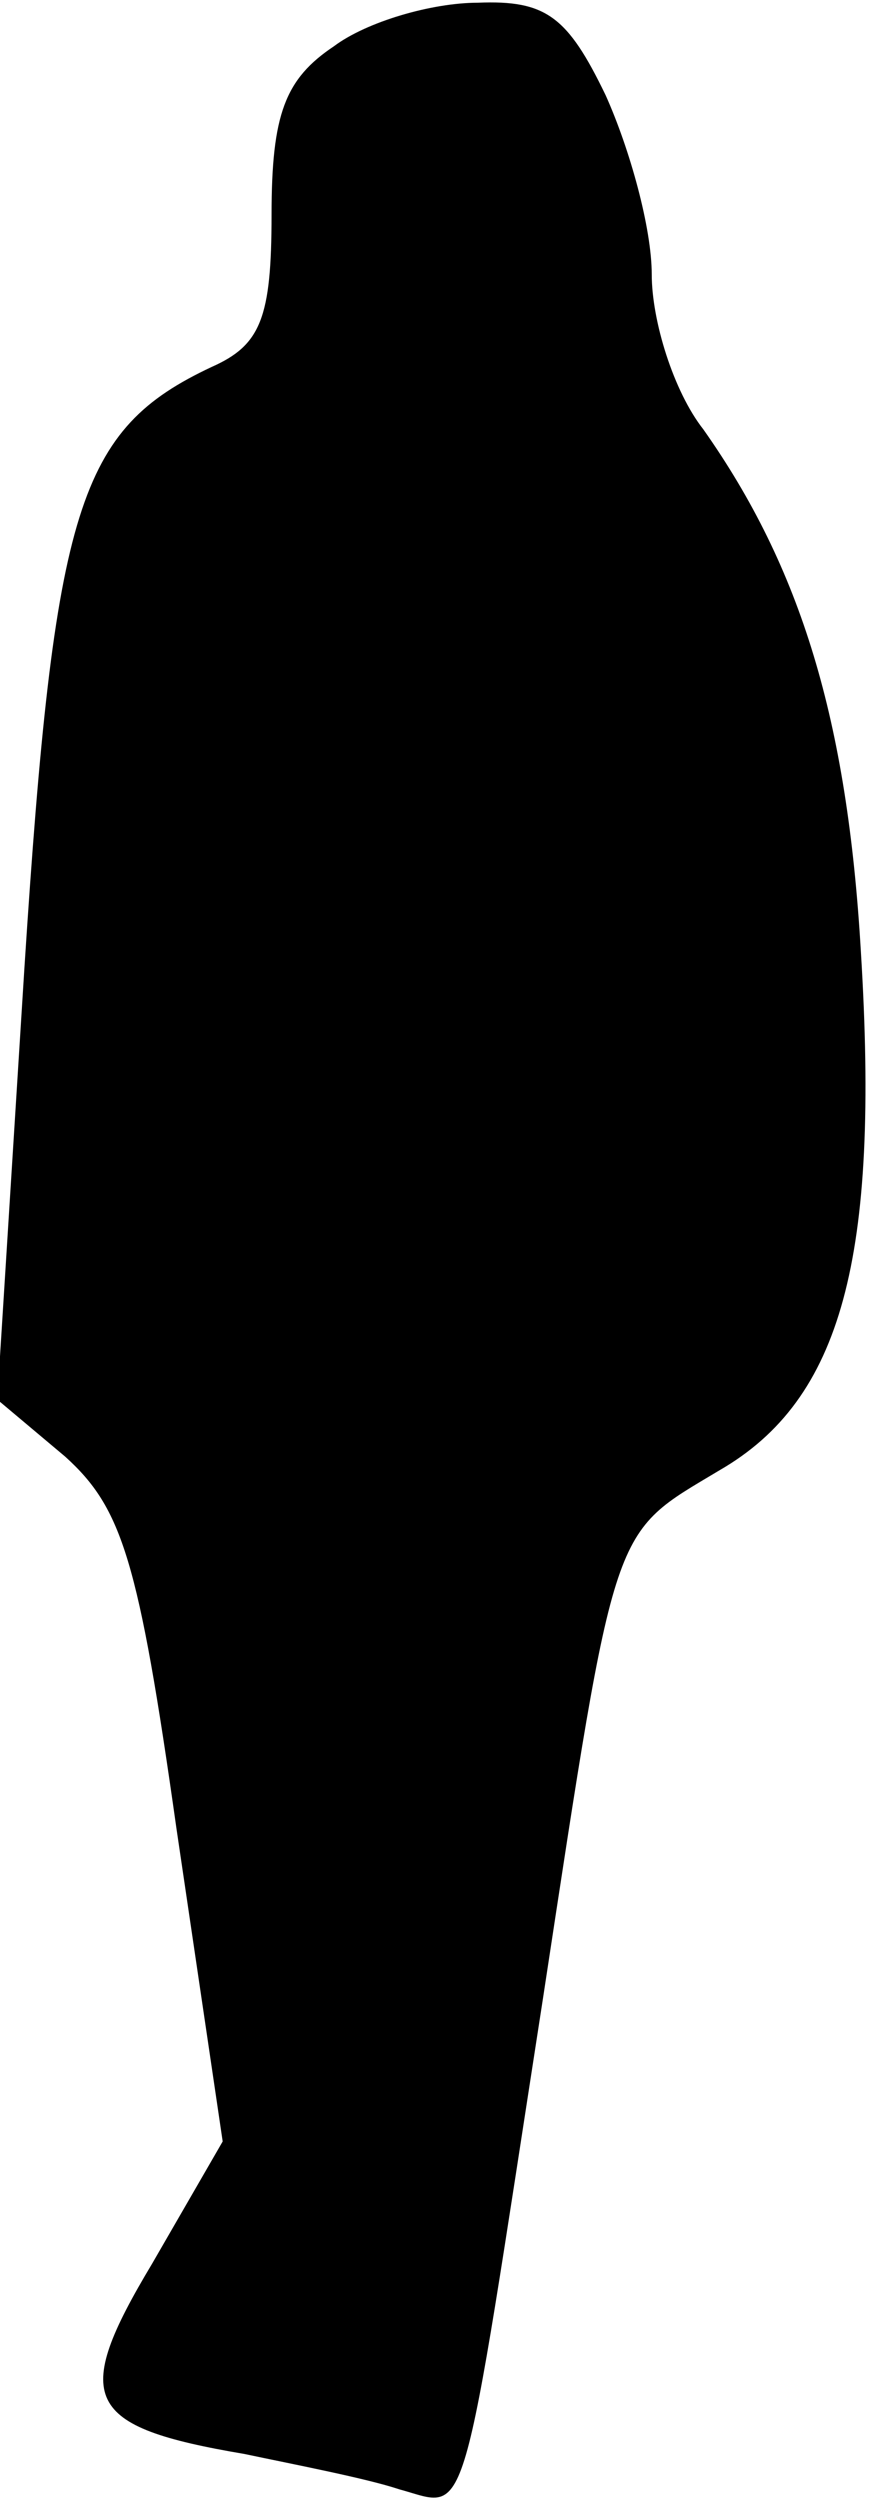 <?xml version="1.0" standalone="no"?>
<!DOCTYPE svg PUBLIC "-//W3C//DTD SVG 20010904//EN"
 "http://www.w3.org/TR/2001/REC-SVG-20010904/DTD/svg10.dtd">
<svg version="1.0" xmlns="http://www.w3.org/2000/svg"
 width="32pt" height="92pt" viewBox="0 0 32 92"
 preserveAspectRatio="xMidYMid meet">
<g transform="translate(0,92) scale(0.1,-0.1)"
fill="#000000" stroke="none">
<path fill="#000000" stroke="none" d="M123 903 c-18 -12 -23 -25 -23 -62 0
-38 -4 -48 -22 -56 -49 -23 -58 -51 -69 -221 l-10 -159 25 -21 c21 -19 27 -38
41 -137 l17 -115 -26 -45 c-30 -50 -25 -60 34 -70 19 -4 45 -9 57 -13 26 -7
22 -19 53 181 27 177 25 170 65 194 45 26 59 78 52 191 -5 85 -22 141 -58 192
-11 14 -19 40 -19 57 0 17 -8 46 -17 66 -14 29 -22 35 -47 34 -17 0 -41 -7
-53 -16z"/>
</g>
</svg>
